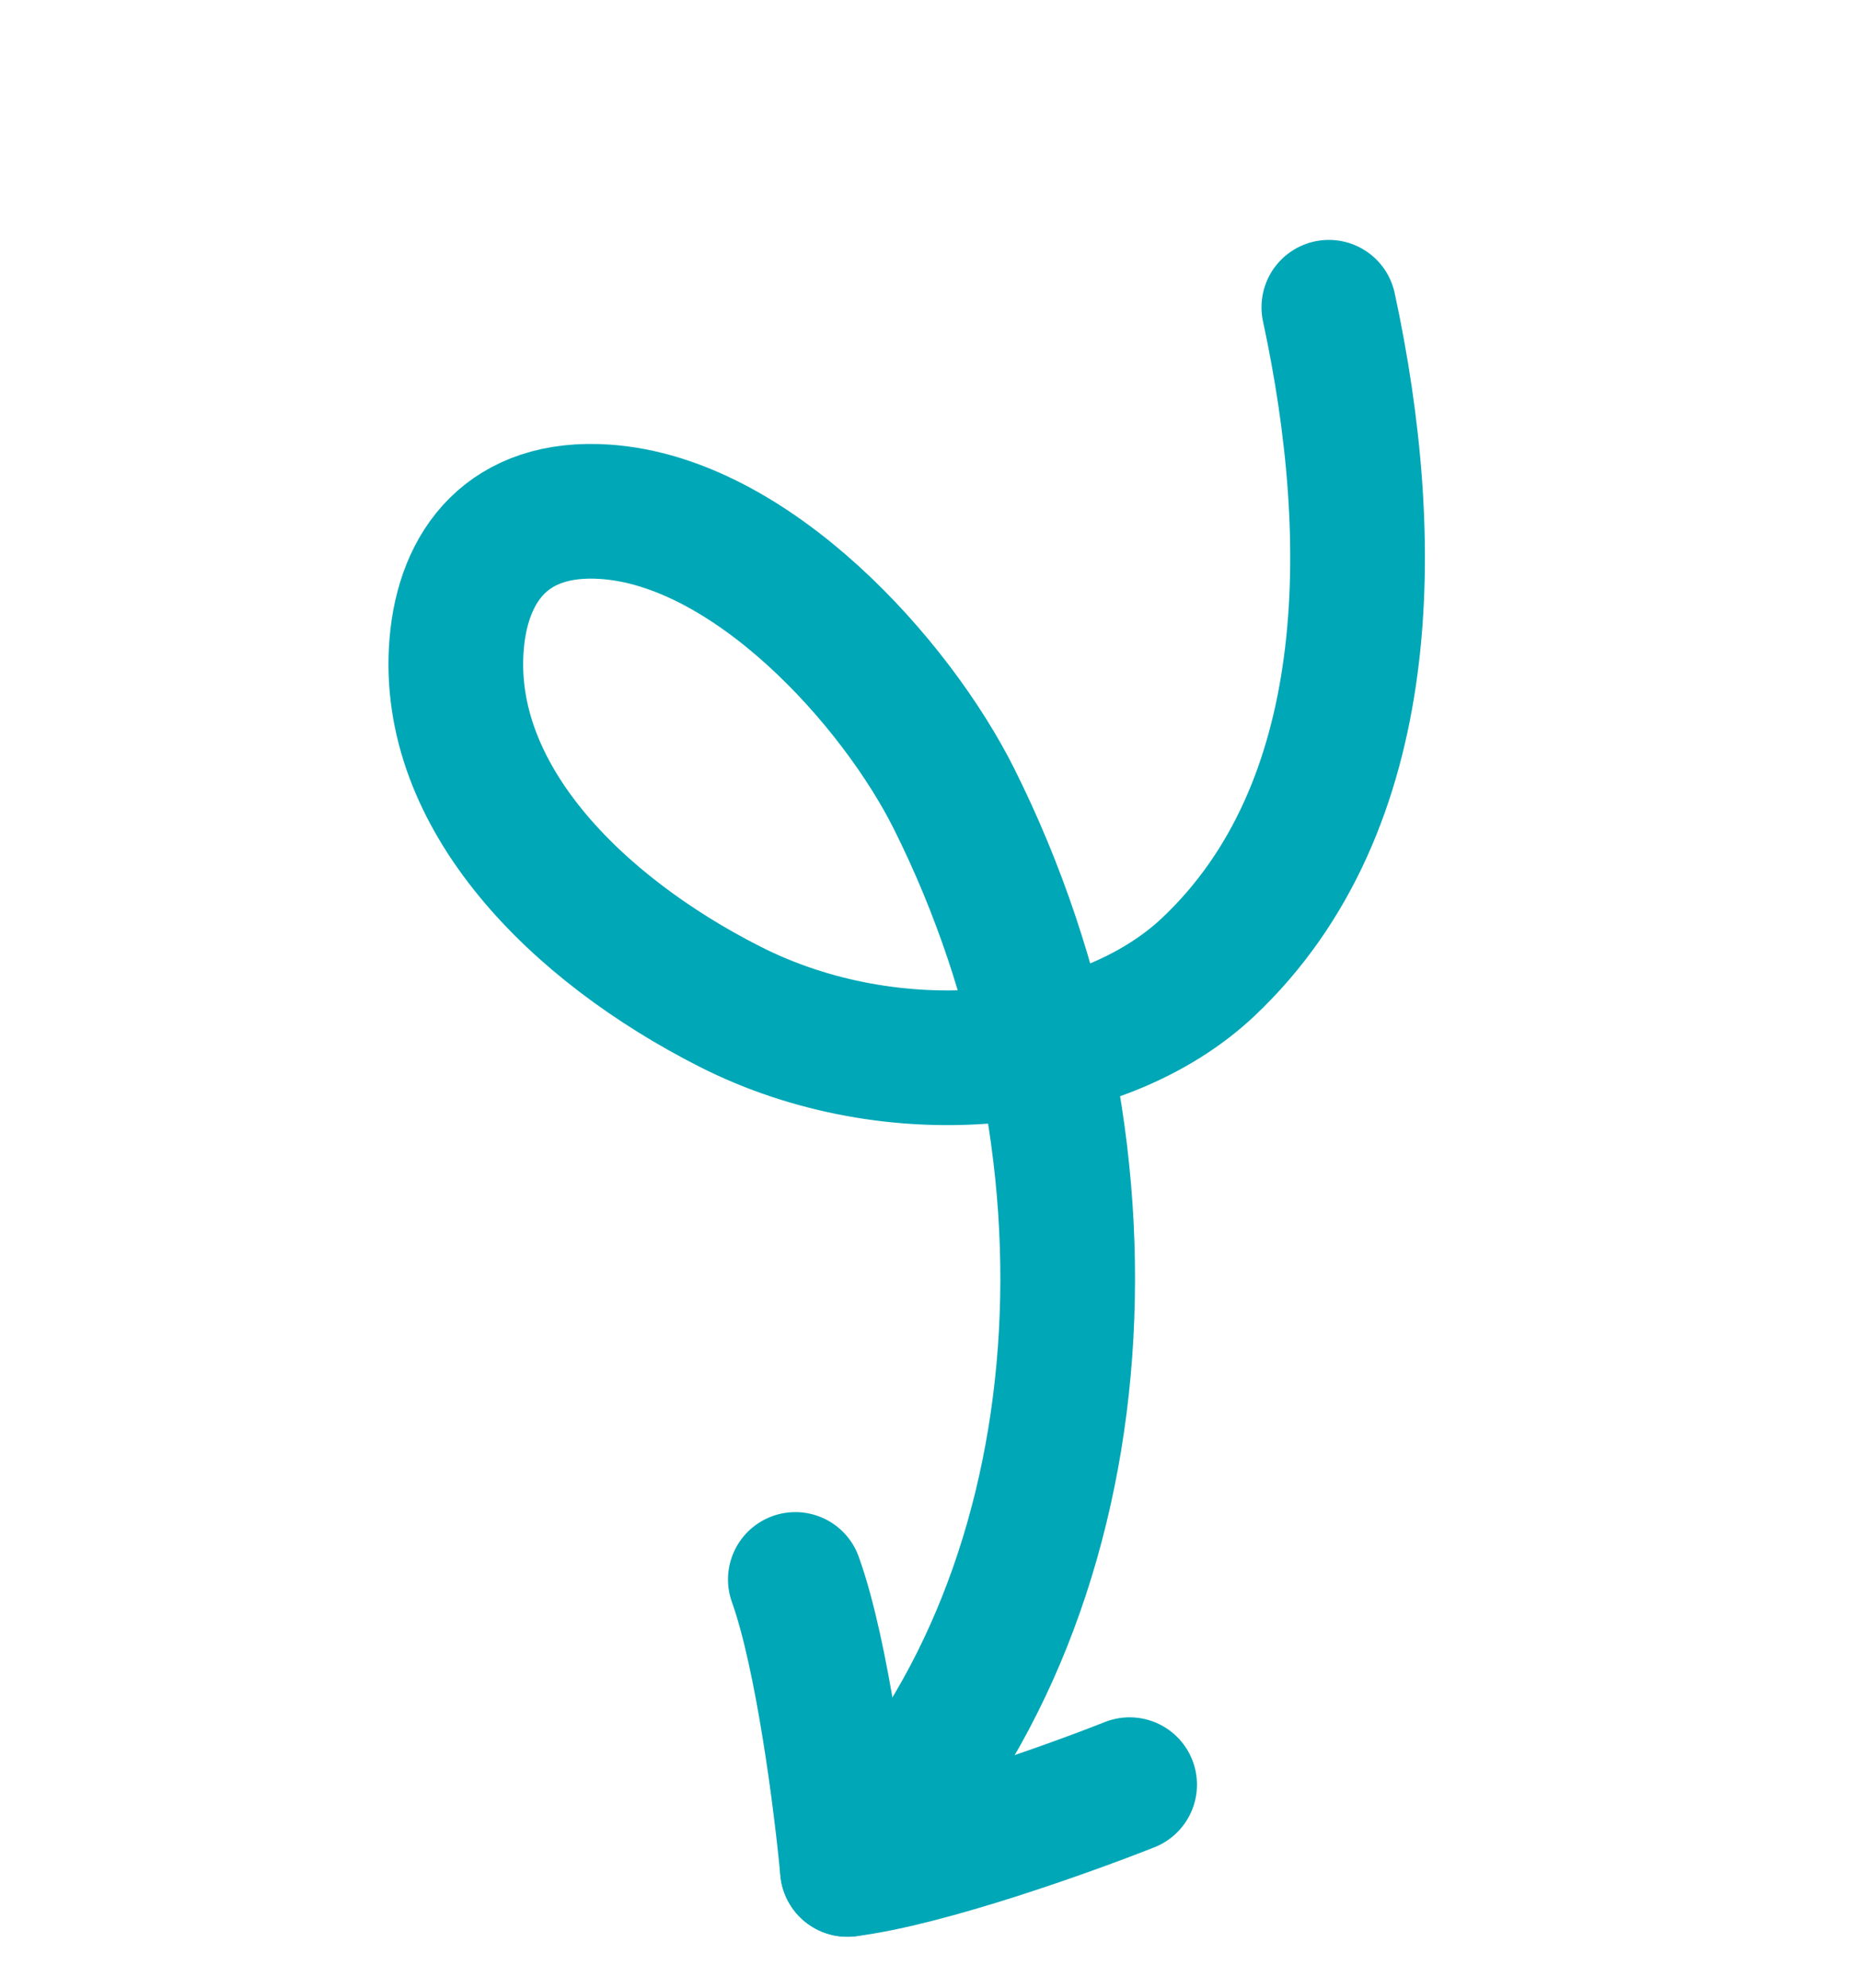 <svg width="58" height="62" viewBox="0 0 58 62" fill="none" xmlns="http://www.w3.org/2000/svg">
<path d="M41.437 9.581C43.012 16.889 42.935 25.184 37.683 30.147C34.326 33.318 27.851 33.971 22.765 31.392C17.962 28.956 13.849 24.83 14.239 20.087C14.443 17.615 15.861 15.756 18.863 15.958C23.45 16.266 27.941 21.293 29.747 24.902C35.384 36.165 34.278 50.102 26.596 57.962" stroke="#00A7B7" stroke-width="4.2" stroke-linecap="round"/>
<path d="M35.225 55.65C33.329 56.401 28.914 57.981 26.426 58.292" stroke="#00A7B7" stroke-width="4.2" stroke-linecap="round"/>
<path d="M26.425 58.294C26.237 56.262 25.649 51.61 24.801 49.251" stroke="#00A7B7" stroke-width="4.2" stroke-linecap="round"/>
</svg>
